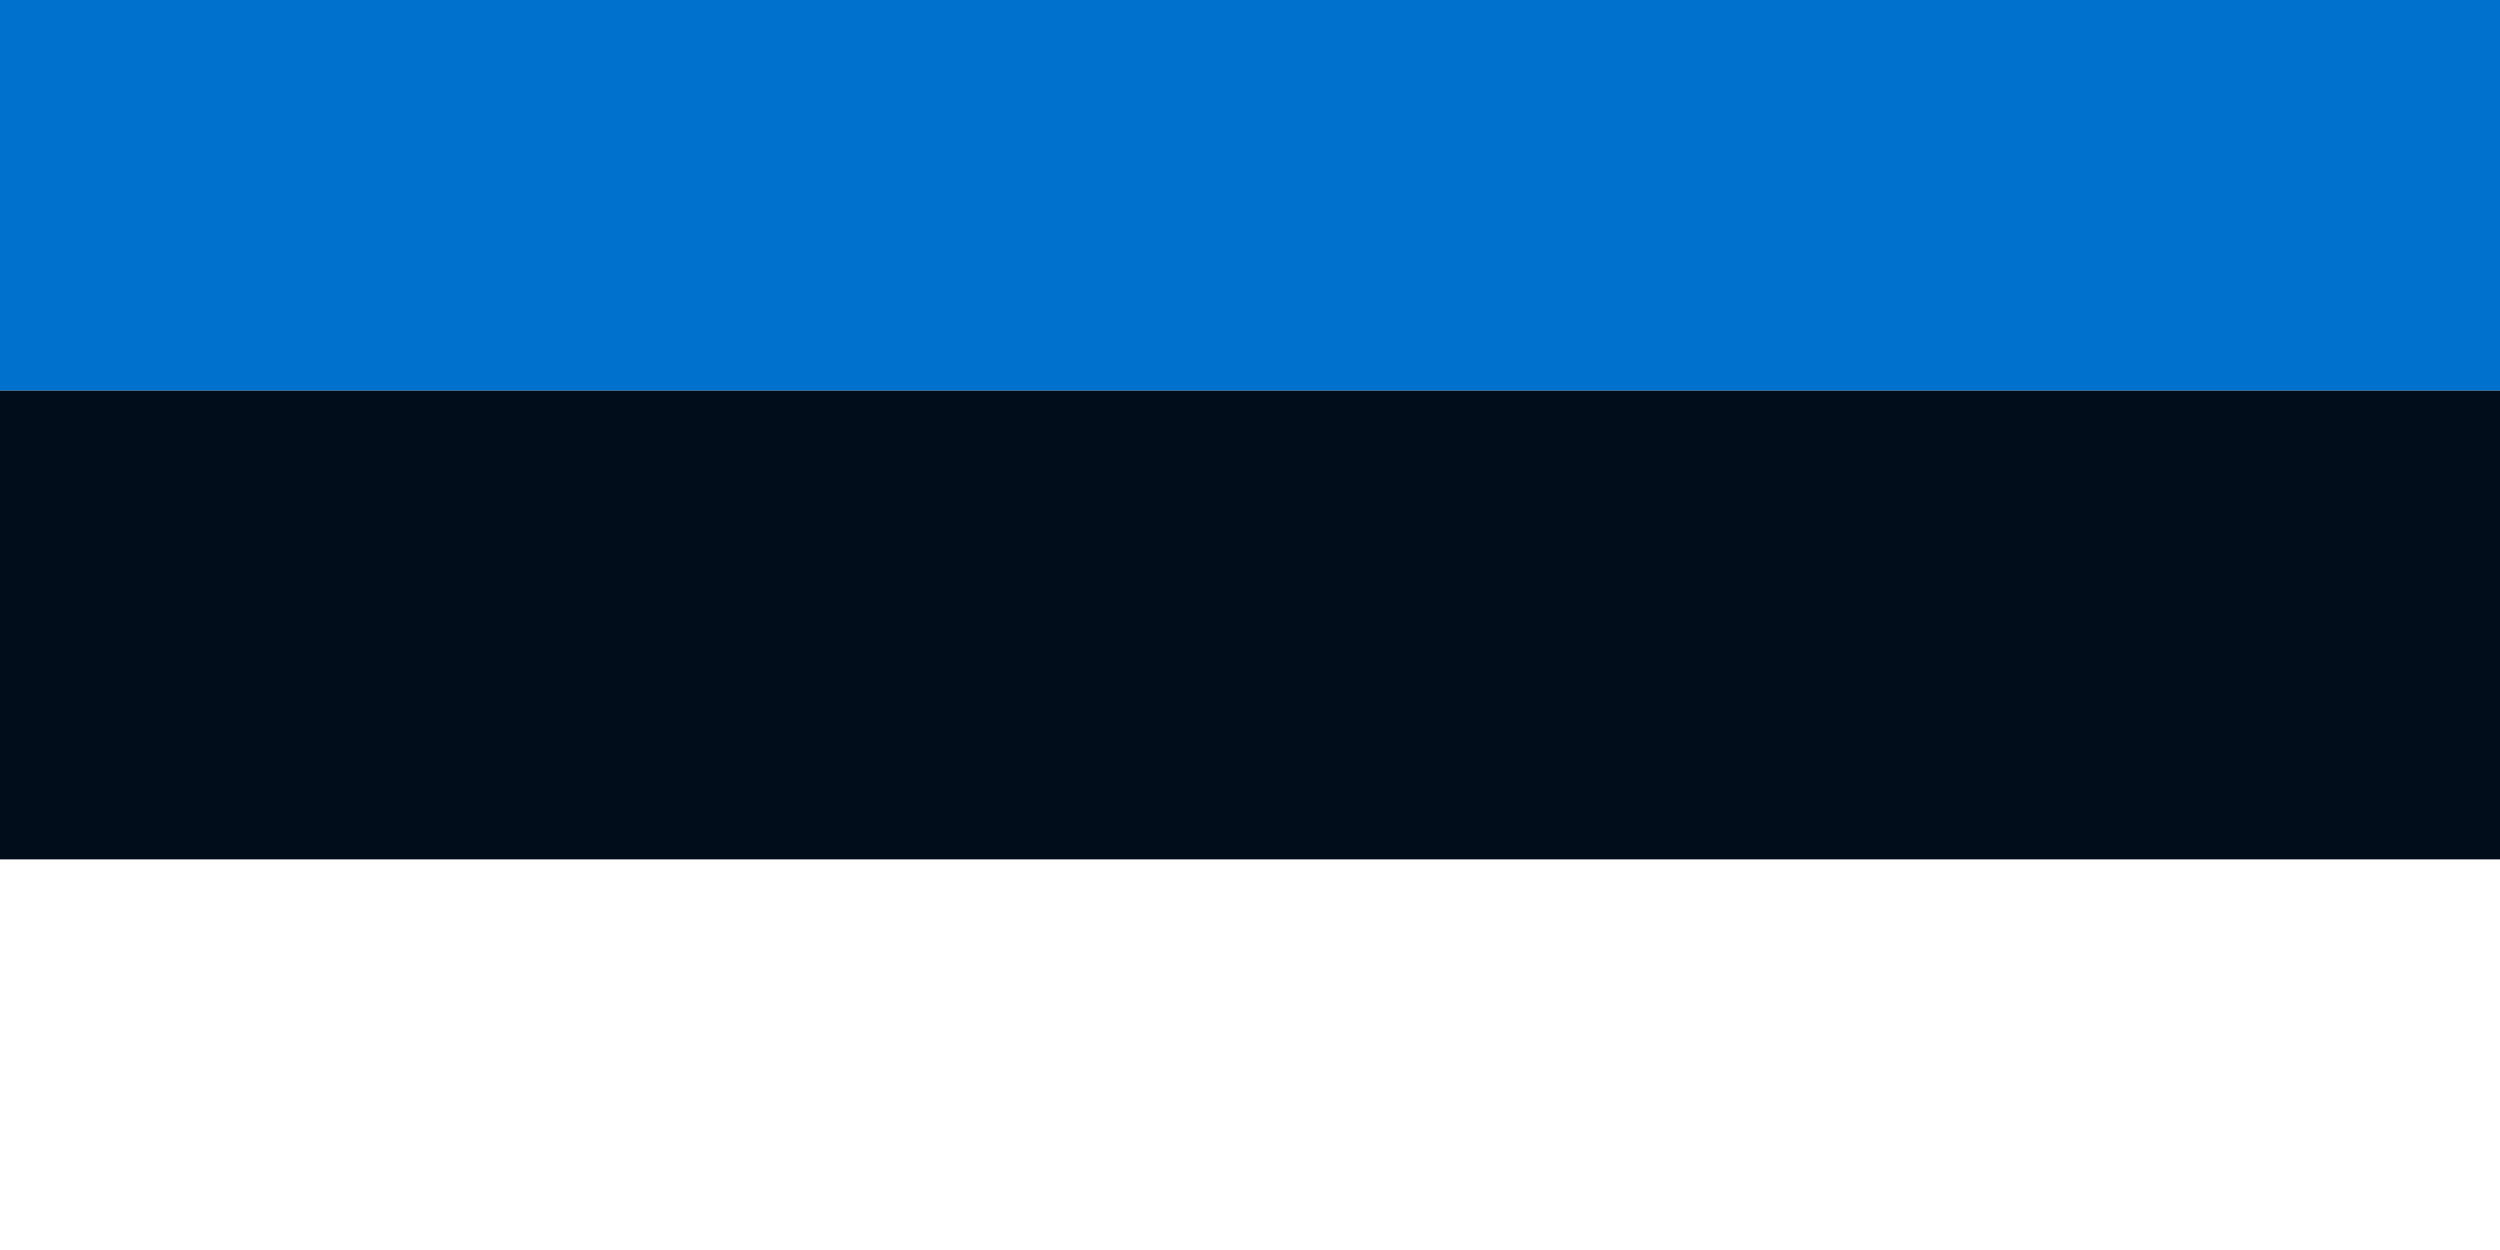 <svg xmlns="http://www.w3.org/2000/svg" viewBox="0 0 32 16">
  <rect x="0" y="0" width="32" height="16" fill="#333333" stroke="none"/>
  <g fill="none" fill-rule="evenodd">
    <rect width="32" height="16" fill="#FFF" transform="matrix(1 0 0 -1 0 16)"/>
    <rect width="32" height="5" fill="#0072CE" transform="matrix(1 0 0 -1 0 5)"/>
    <rect width="32" height="6" y="5" fill="#020D1C" transform="matrix(1 0 0 -1 0 16)"/>
  </g>
</svg>
